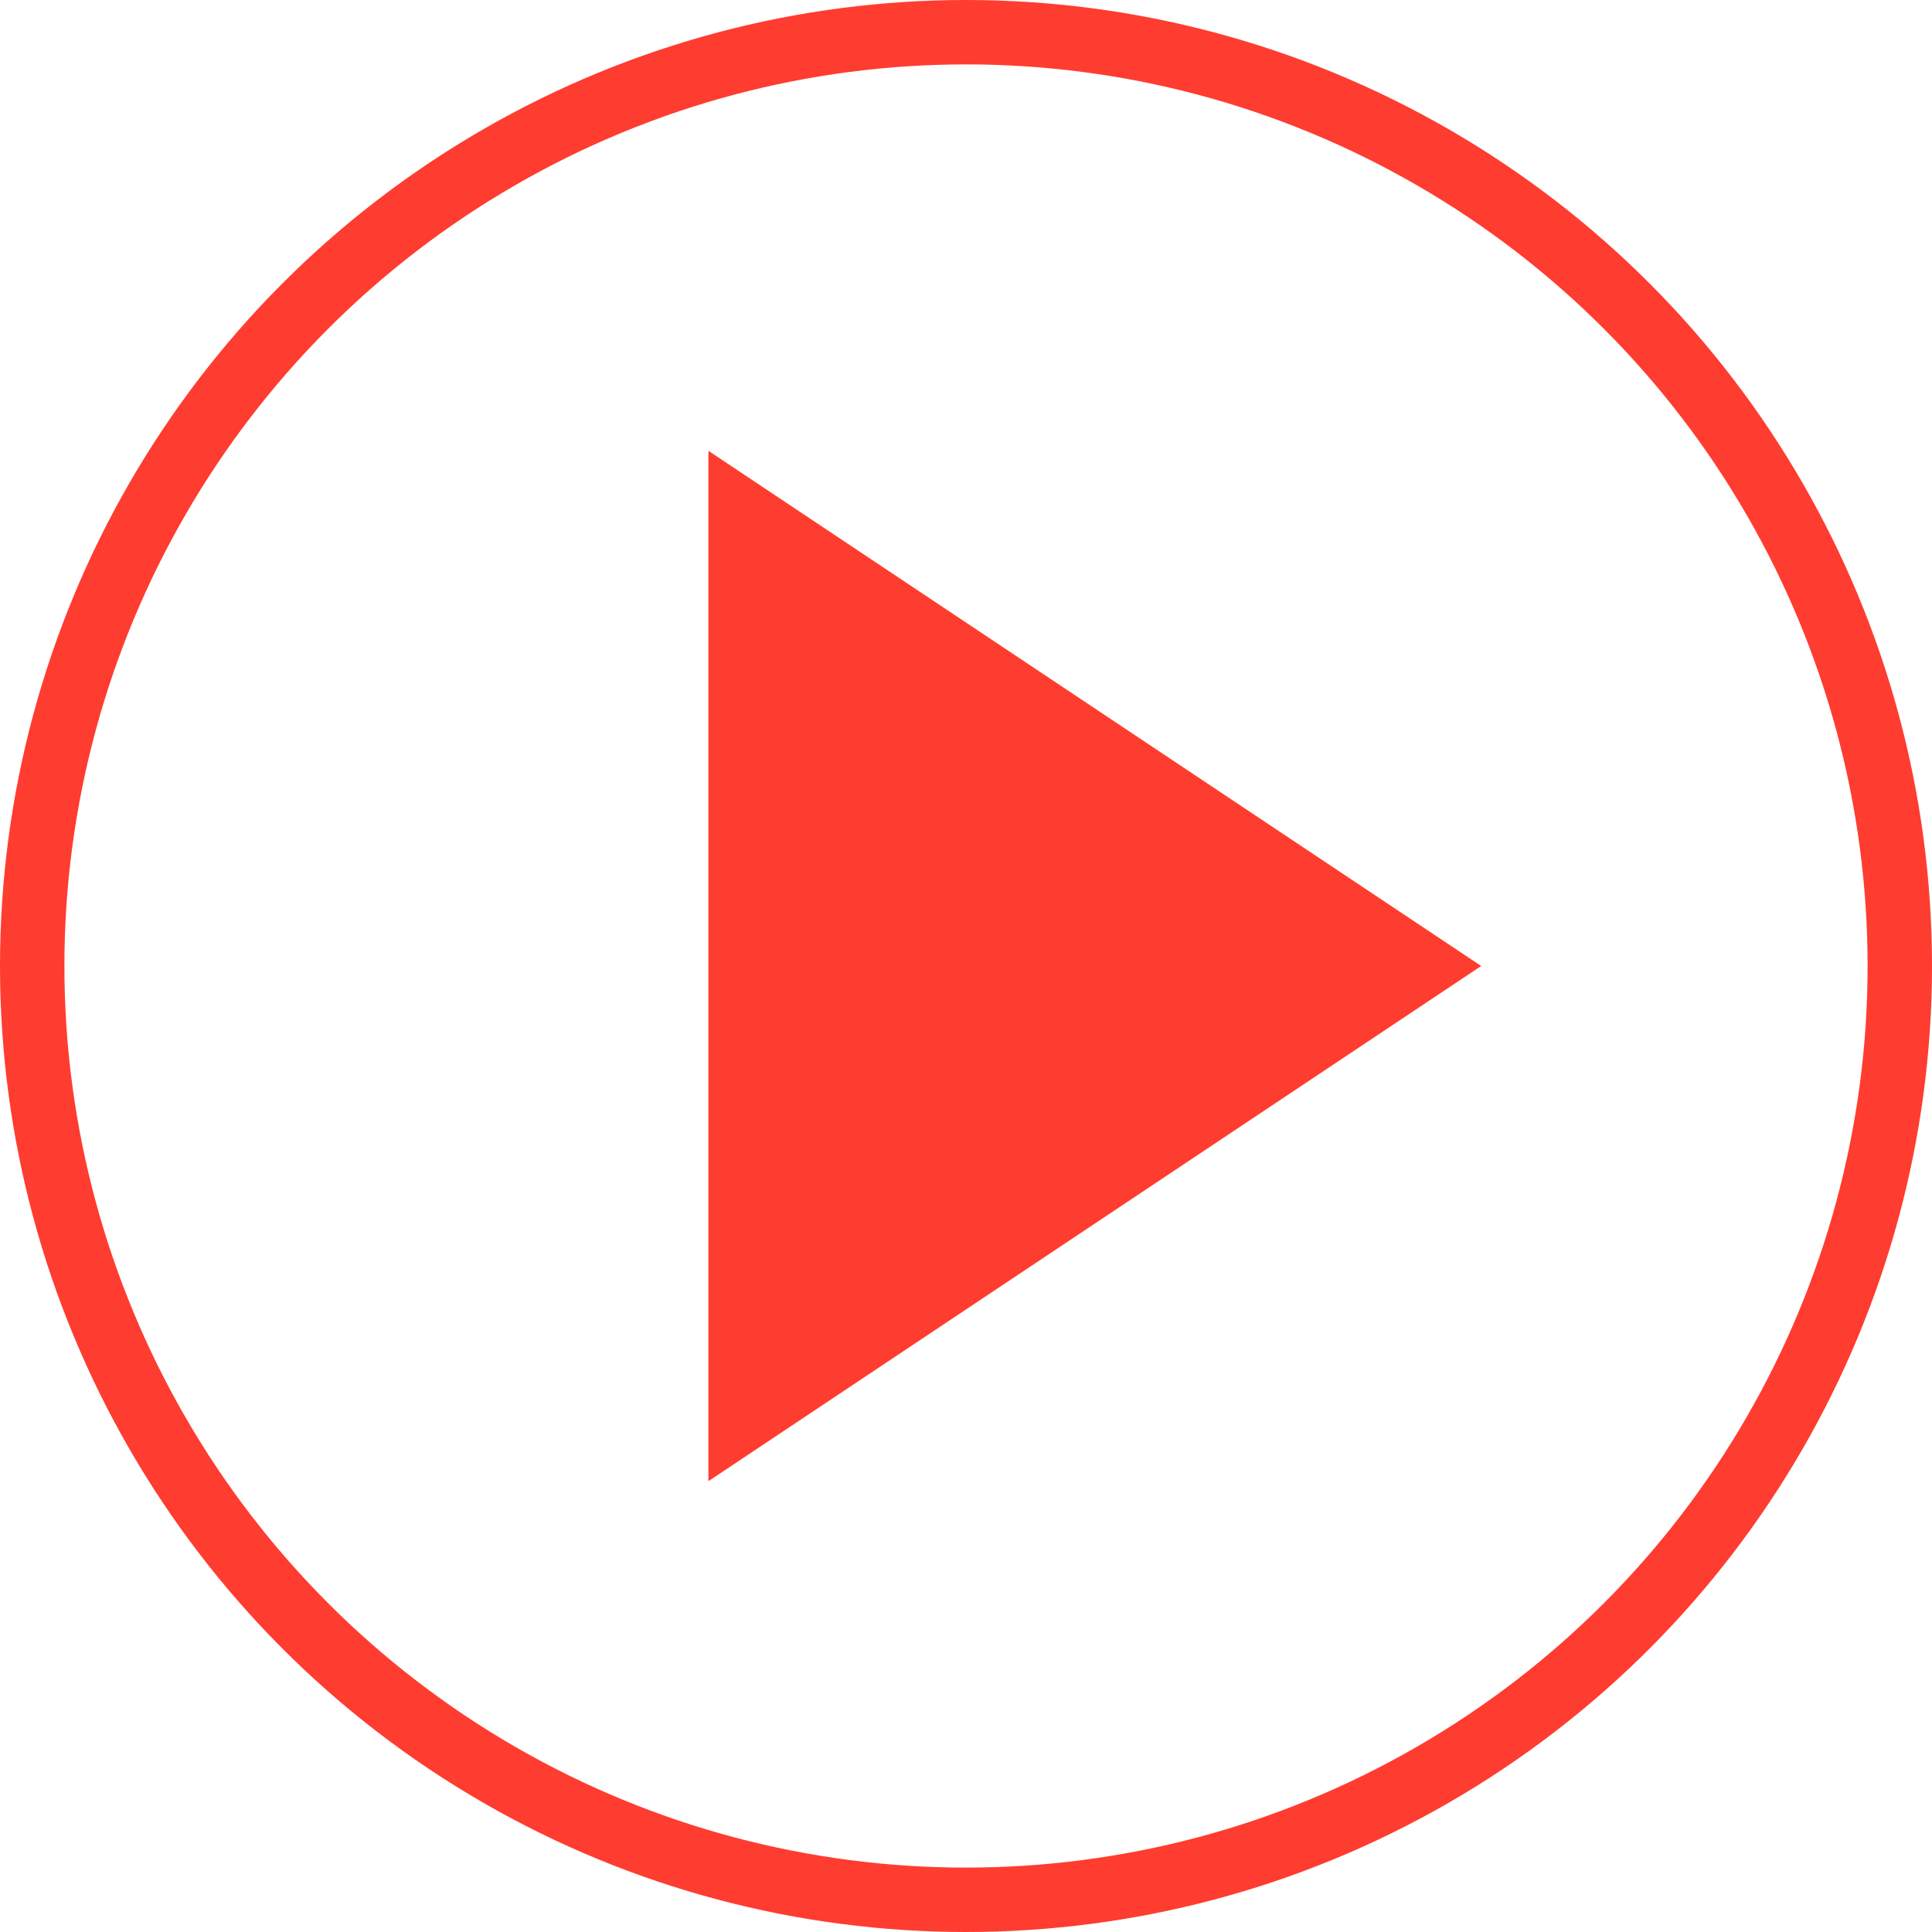 <svg width="30" height="30" viewBox="0 0 30 30" fill="none" xmlns="http://www.w3.org/2000/svg">
<circle cx="15" cy="15" r="14.5" stroke="rgba(255,60,48,1)" style="stroke:rgba(255,60,48,1);stroke-opacity:1;"/>
<path fill-rule="evenodd" clip-rule="evenodd" d="M11 7L23 15L11 23V7Z" fill="rgba(255,60,48,1)" style="fill:rgba(255,60,48,1);fill-opacity:1;"/>
</svg>

